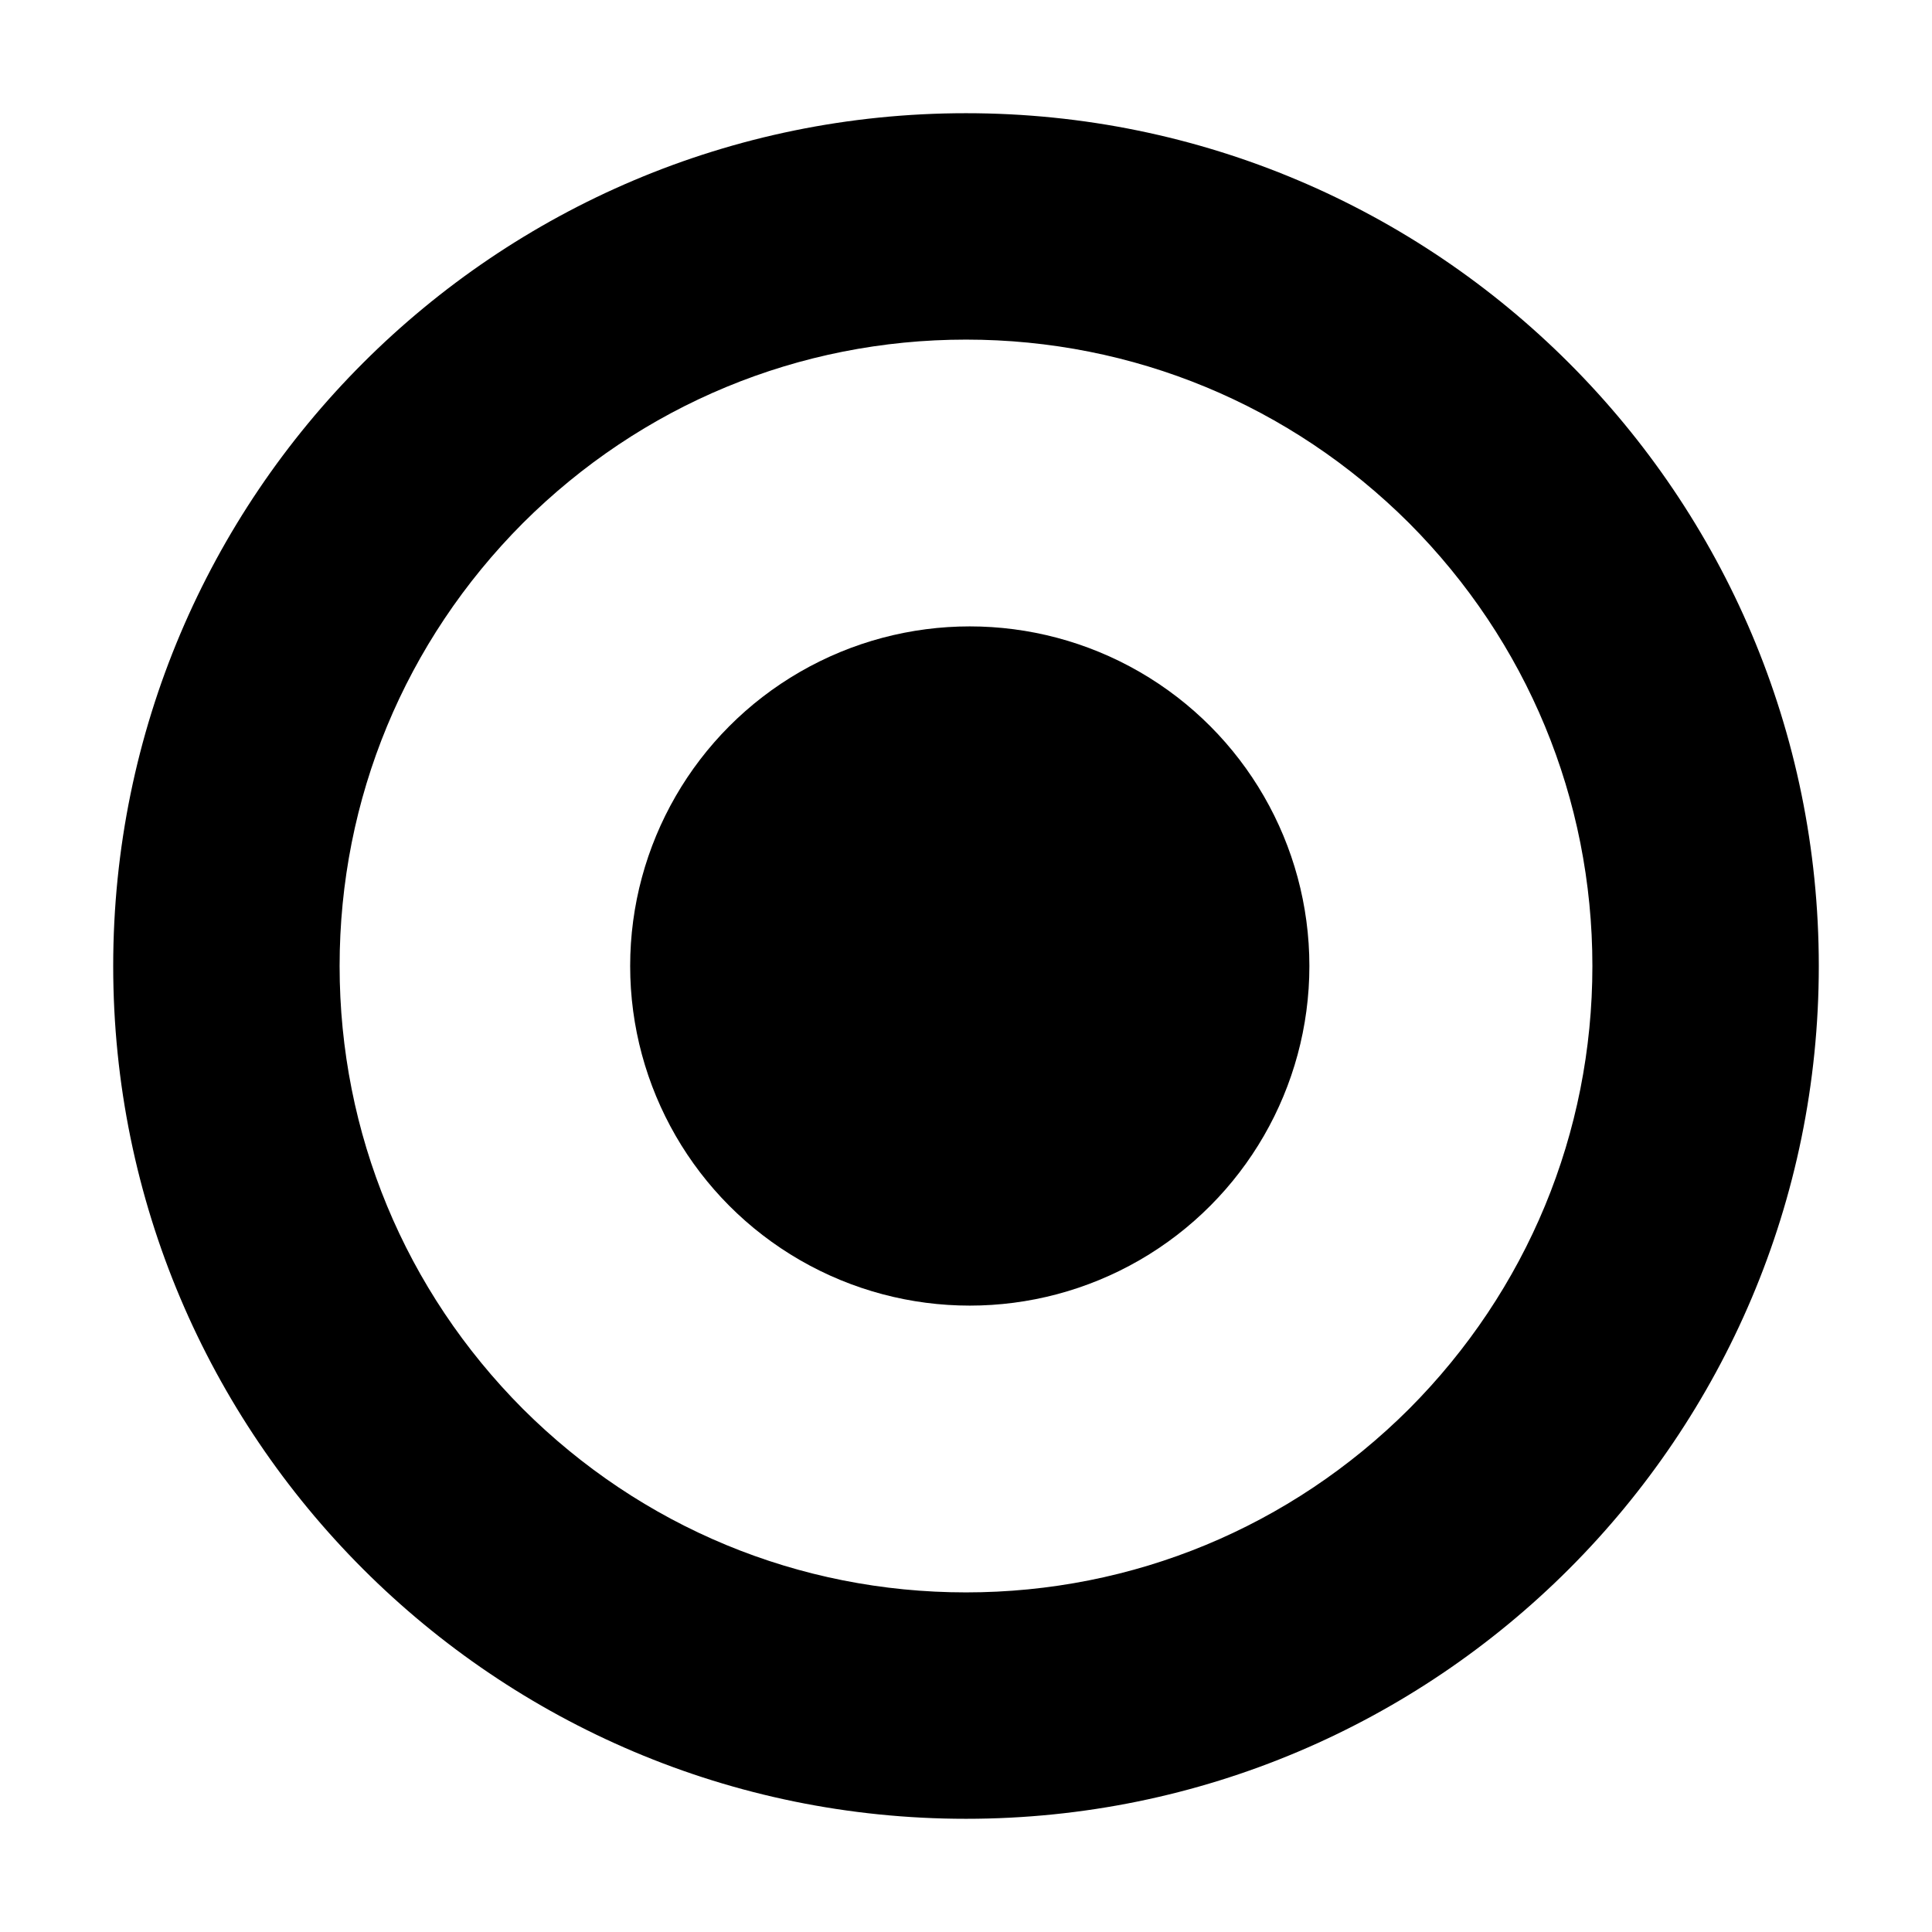 <?xml version="1.0" encoding="utf-8"?>
<!-- Generator: Adobe Illustrator 22.0.1, SVG Export Plug-In . SVG Version: 6.00 Build 0)  -->
<svg version="1.1" xmlns="http://www.w3.org/2000/svg" xmlns:xlink="http://www.w3.org/1999/xlink" x="0px" y="0px"
	 viewBox="0 0 512 512" style="enable-background:new 0 0 512 512;" xml:space="preserve">
<style type="text/css">
	.st0{display:none;opacity:0.5;}
	.st1{display:inline;}
	.st2{fill:none;}
</style>
<g id="图层_1" class="st0">
</g>
<g id="图层_2">
	<path d="M256,90c44.3,0,86,17.3,117.4,48.6C404.7,170,422,211.7,422,256s-17.3,86-48.6,117.4C342,404.7,300.3,422,256,422
		s-86-17.3-117.4-48.6C107.3,342,90,300.3,90,256s17.3-86,48.6-117.4C170,107.3,211.7,90,256,90 M256,30C131.2,30,30,131.2,30,256
		s101.2,226,226,226s226-101.2,226-226S380.8,30,256,30L256,30z"/>
	<circle cx="257" cy="256" r="90"/>
</g>
</svg>
